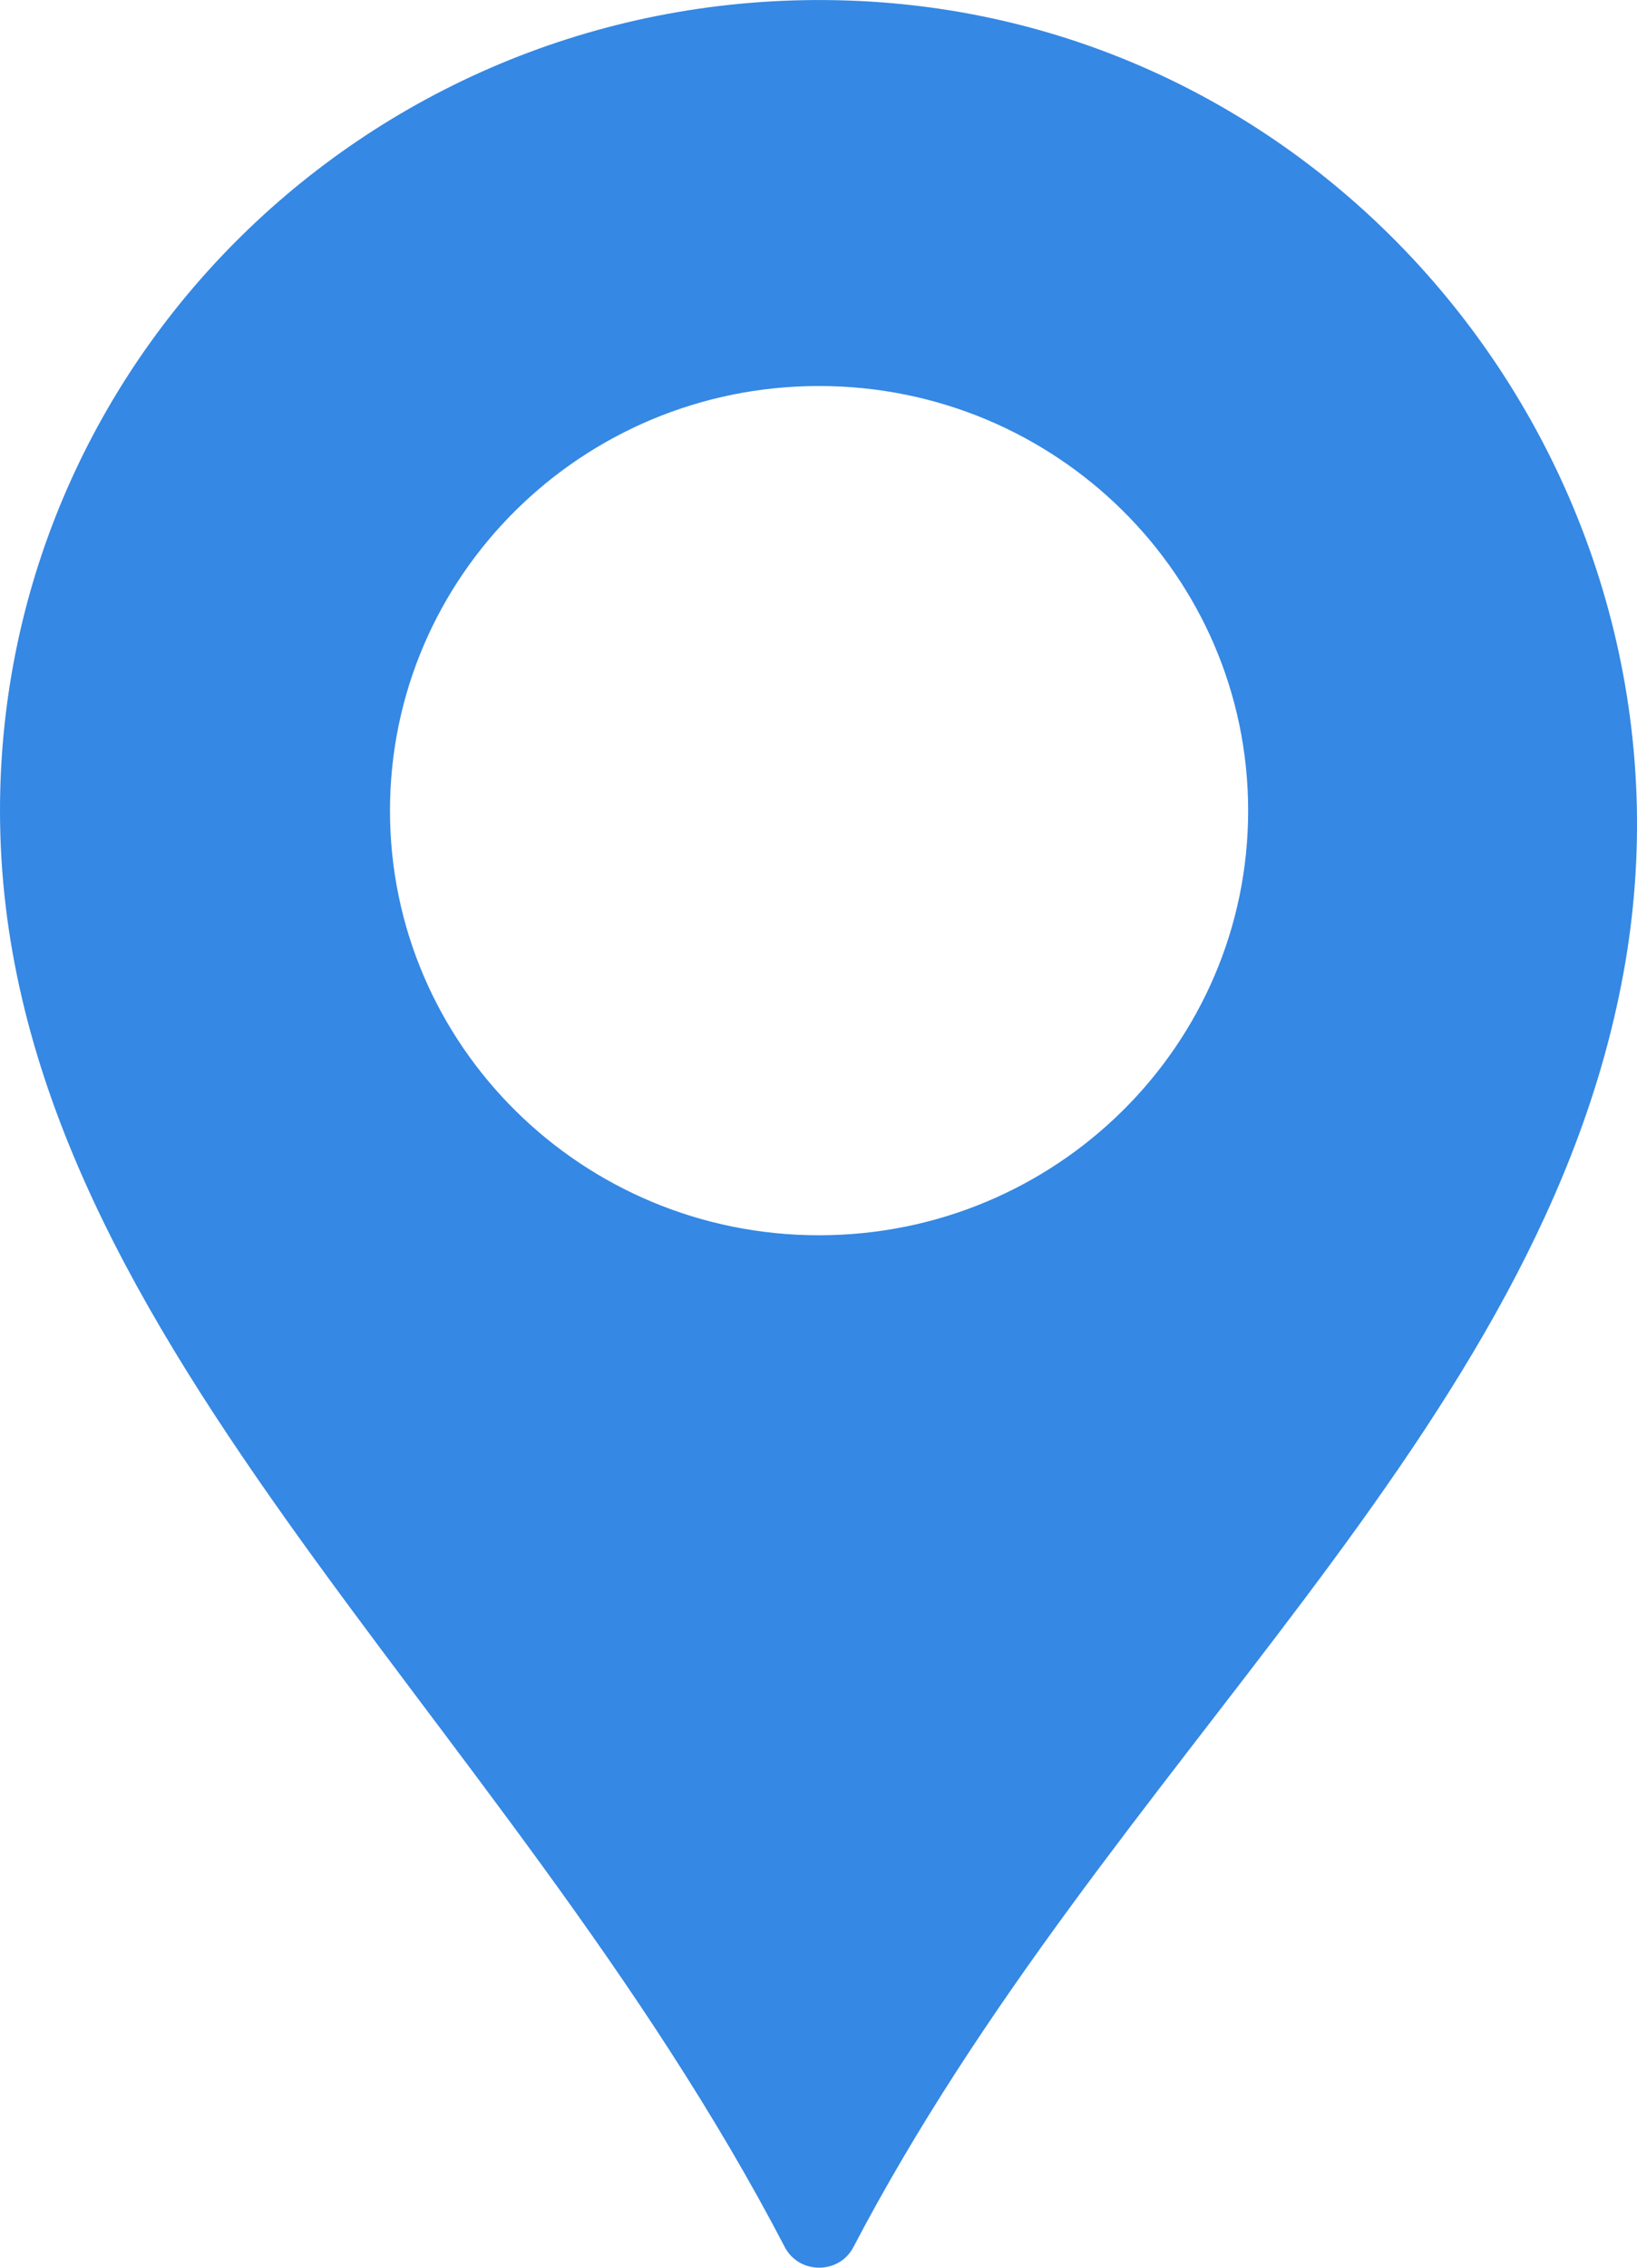 <svg width="13" height="18" viewBox="0 0 13 18" fill="none" xmlns="http://www.w3.org/2000/svg">
<path d="M6.73 0.004C3.034 -0.119 0 2.807 0 6.435C0 10.552 3.994 13.539 6.232 17.836C6.346 18.054 6.663 18.055 6.777 17.837C8.802 13.97 12.263 11.378 12.905 7.653C13.569 3.799 10.68 0.135 6.73 0.004ZM6.504 9.805C4.623 9.805 3.097 8.296 3.097 6.435C3.097 4.573 4.623 3.064 6.504 3.064C8.386 3.064 9.912 4.573 9.912 6.435C9.912 8.296 8.386 9.805 6.504 9.805Z" fill="#3588E4"/>
</svg>
